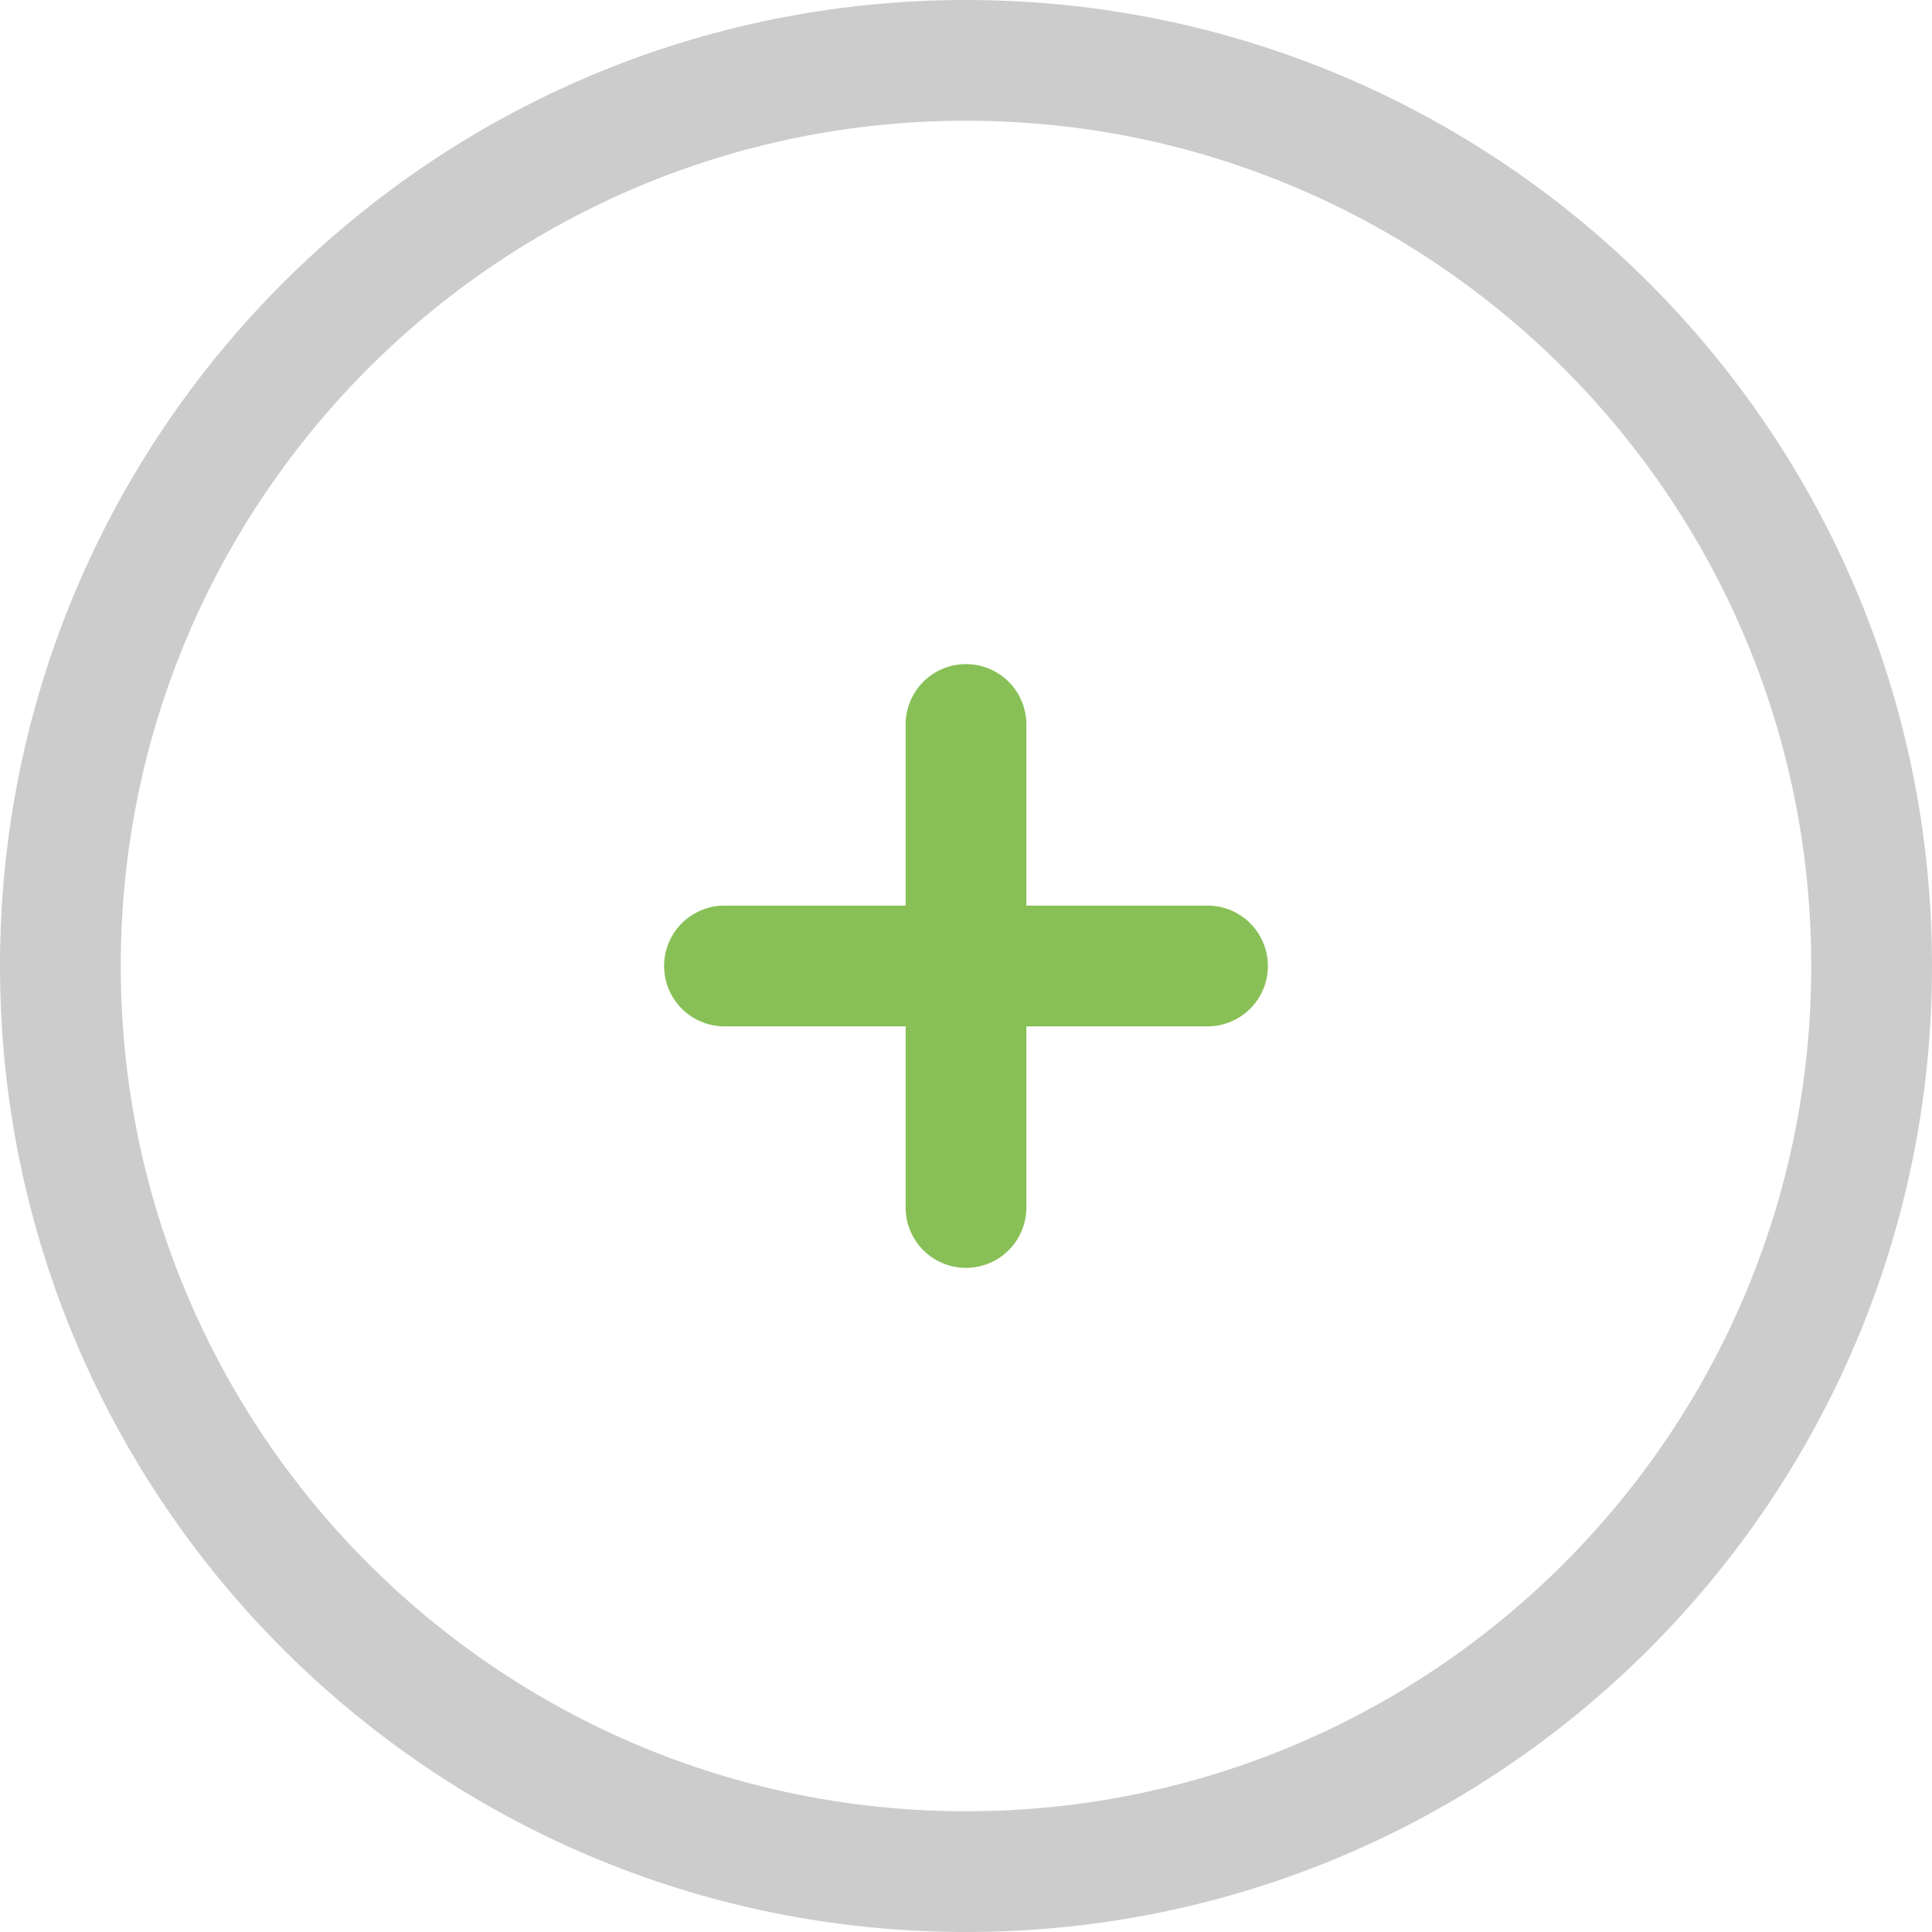 <svg xmlns="http://www.w3.org/2000/svg" width="64" height="64"><path d="M32 0C14.327 0 0 14.327 0 32c0 17.672 14.327 32 32 32s32-14.328 32-32C64 14.327 49.673 0 32 0zm0 60C16.536 60 4 47.464 4 32 4 16.537 16.536 3.999 32 3.999S60 16.537 60 32c0 15.464-12.536 28-28 28z" fill-rule="evenodd" clip-rule="evenodd" fill="#ccc"/><path d="M40 29.999h-6V24a2 2 0 00-4 0v5.999h-6A2 2 0 0024 34h6v6a2 2 0 104 0v-6h6a2 2 0 100-4.001z" fill-rule="evenodd" clip-rule="evenodd" fill="#88c057"/></svg>